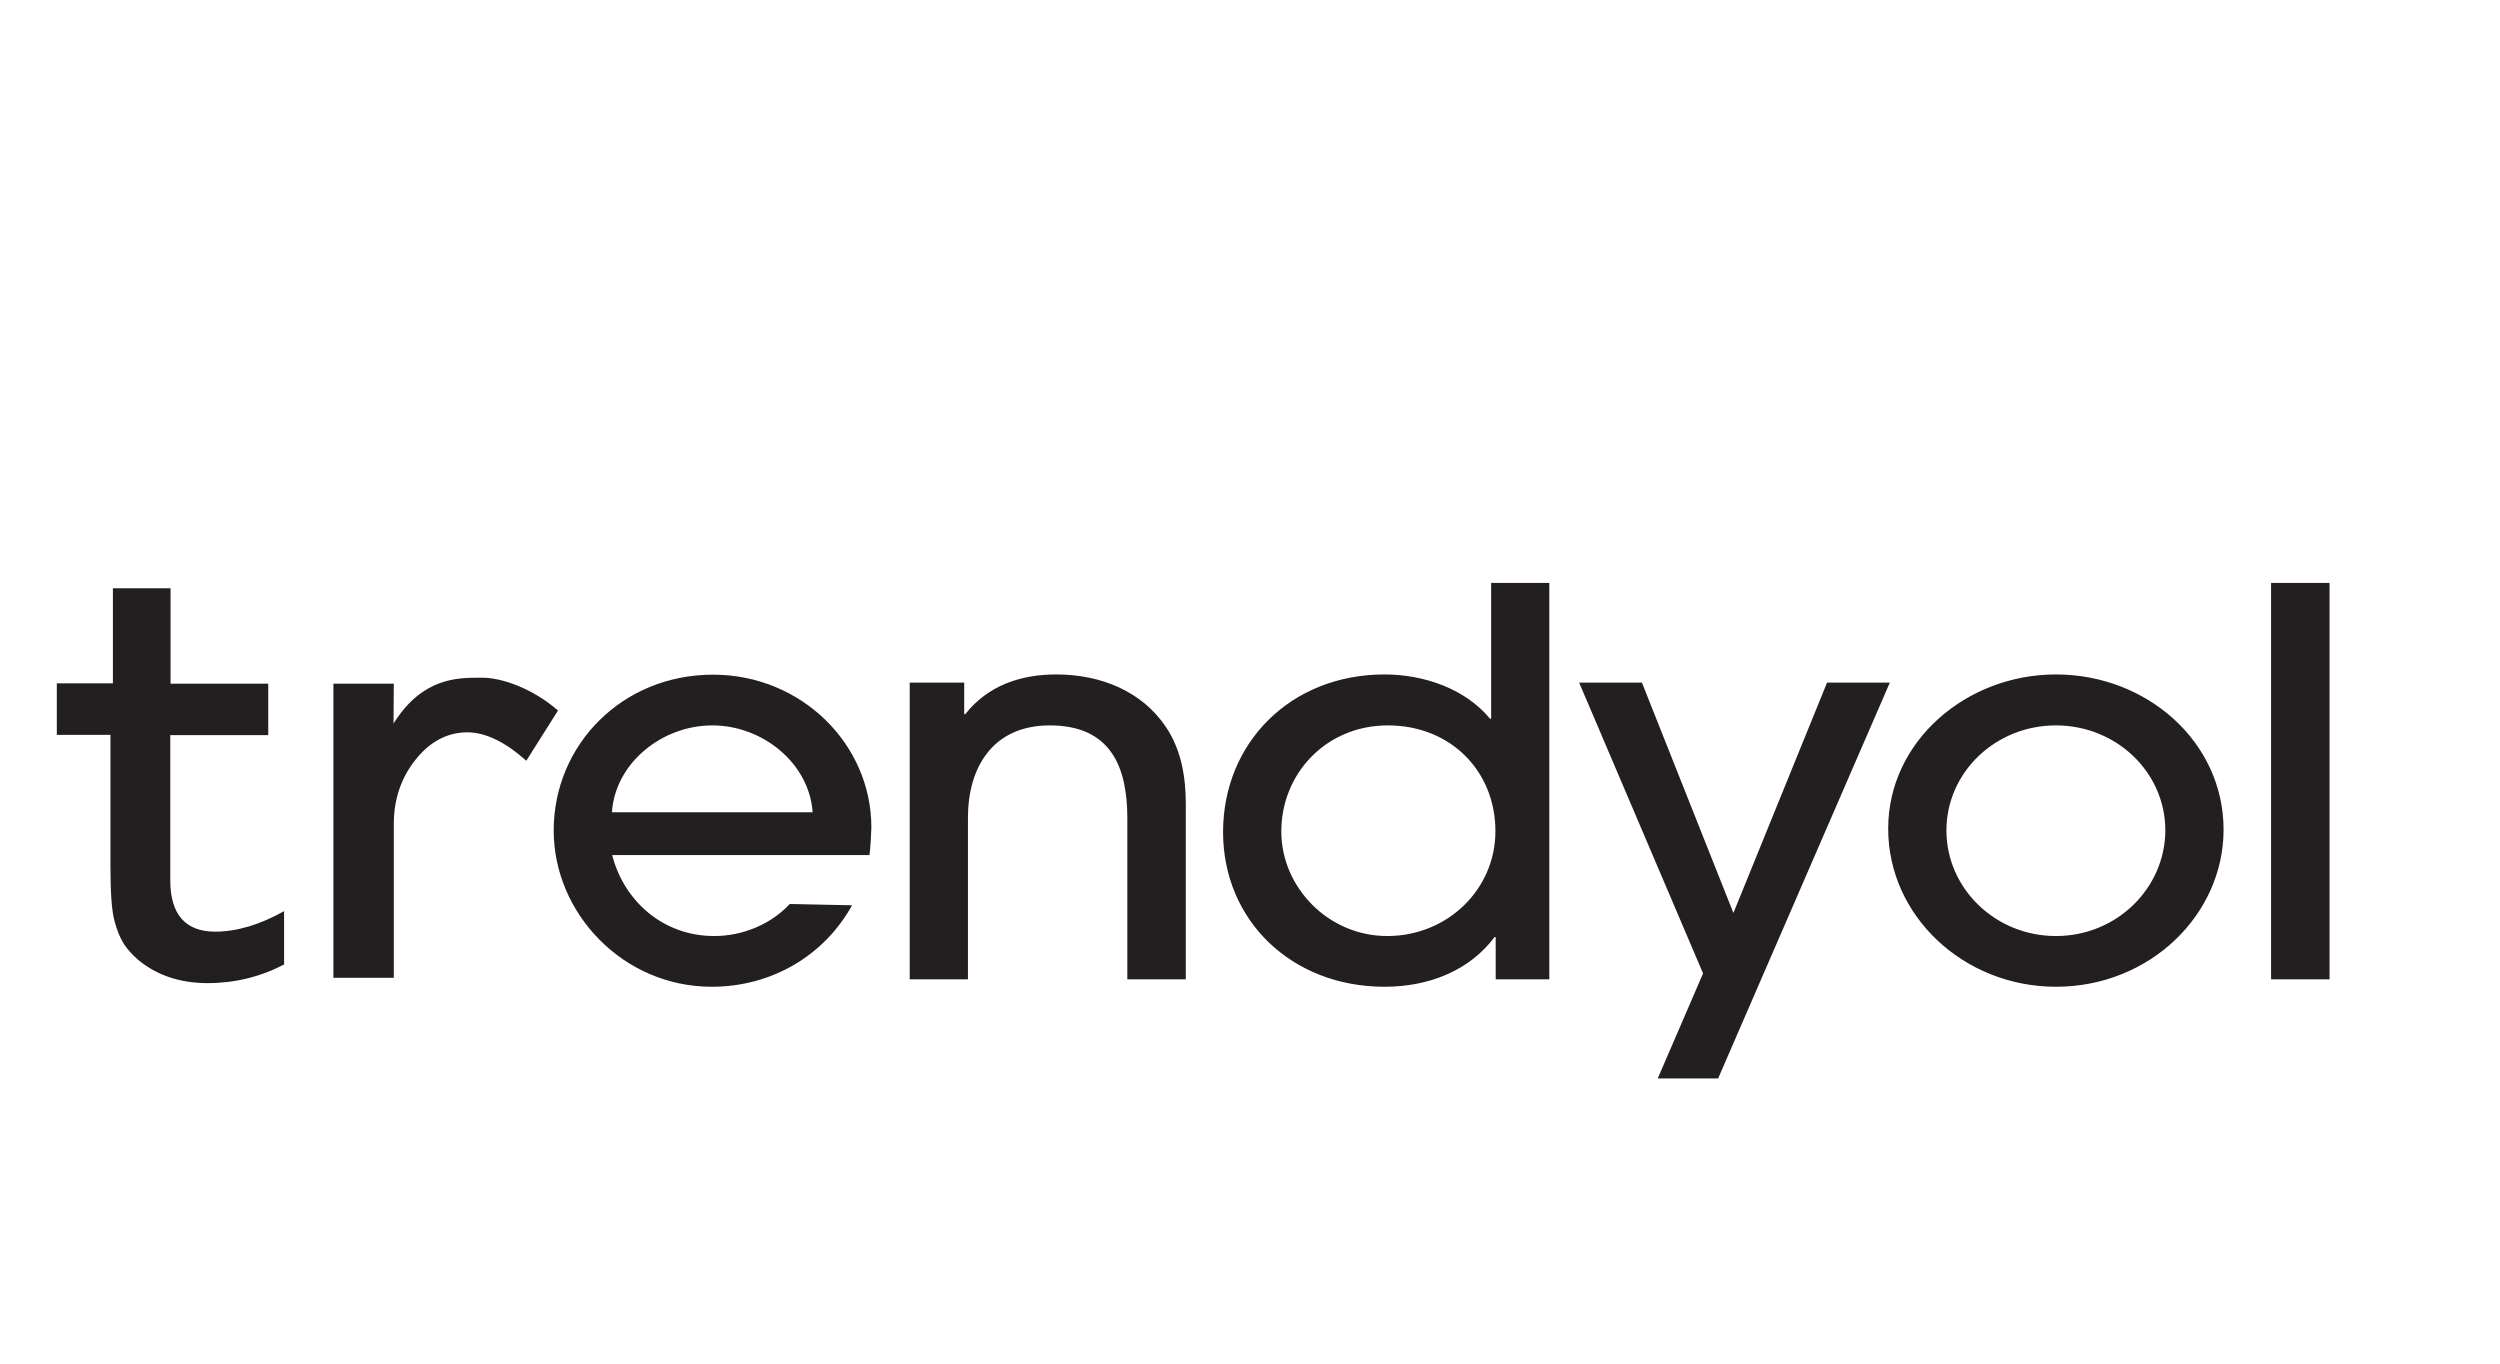 <svg width="44" height="24" viewBox="0 0 44 24" fill="none" xmlns="http://www.w3.org/2000/svg">
<path d="M15.303 15.049H10.774C10.982 15.86 11.672 16.474 12.569 16.474C13.074 16.474 13.57 16.266 13.9 15.91L14.996 15.933C14.514 16.807 13.594 17.367 12.526 17.367C10.968 17.367 9.745 16.077 9.745 14.616C9.745 13.11 10.949 11.874 12.55 11.874C14.099 11.874 15.336 13.092 15.336 14.562C15.331 14.72 15.322 14.891 15.303 15.049ZM12.536 12.767C11.648 12.767 10.826 13.434 10.77 14.296H14.302C14.245 13.439 13.428 12.767 12.536 12.767ZM19.841 17.236V14.399C19.841 13.515 19.562 12.767 18.476 12.767C17.47 12.767 17.036 13.511 17.036 14.39V17.236H16.011V12.014H16.97V12.569H16.989C17.385 12.068 17.957 11.87 18.59 11.87C19.369 11.87 20.101 12.163 20.526 12.803C20.79 13.2 20.87 13.678 20.87 14.142V17.236H19.841ZM26.324 17.236V16.492H26.305C25.852 17.096 25.129 17.367 24.369 17.367C22.731 17.367 21.526 16.199 21.526 14.643C21.526 13.078 22.712 11.87 24.369 11.87C25.059 11.87 25.79 12.122 26.225 12.65H26.244V10.26H27.268V17.236H26.324ZM24.426 12.767C23.34 12.767 22.551 13.615 22.551 14.634C22.551 15.612 23.373 16.474 24.416 16.474C25.483 16.474 26.319 15.644 26.319 14.634C26.324 13.588 25.545 12.767 24.426 12.767ZM30.239 18.981H29.176L29.974 17.132L27.793 12.014H28.898L30.508 16.068L32.156 12.014H33.261L30.239 18.981ZM36.184 17.367C34.573 17.367 33.232 16.131 33.232 14.584C33.232 13.047 34.606 11.87 36.184 11.87C37.784 11.87 39.135 13.056 39.135 14.602C39.135 16.095 37.841 17.367 36.184 17.367ZM36.184 12.767C35.116 12.767 34.257 13.597 34.257 14.616C34.257 15.635 35.116 16.474 36.184 16.474C37.26 16.474 38.11 15.626 38.11 14.607C38.105 13.588 37.246 12.767 36.184 12.767ZM39.971 17.236V10.26H41V17.236H39.971ZM2.015 16.208C2.058 16.375 2.114 16.51 2.181 16.614C2.247 16.717 2.332 16.807 2.431 16.893C2.757 17.164 3.167 17.303 3.654 17.303C4.135 17.303 4.589 17.191 5 16.974V16.036C4.575 16.275 4.169 16.397 3.786 16.397C3.267 16.397 2.997 16.095 2.997 15.495V12.938H4.721V12.032H3.002V10.354H1.987V12.027H1V12.934H1.944V15.252C1.944 15.721 1.968 16.041 2.015 16.208ZM8.225 12.889C8.541 12.889 8.89 13.056 9.263 13.389L9.821 12.505C9.367 12.109 8.82 11.928 8.499 11.928H8.428C8.059 11.928 7.445 11.928 6.945 12.704L6.926 12.735L6.931 12.032H5.868V17.209H6.931V14.503C6.931 14.07 7.058 13.691 7.313 13.371C7.568 13.051 7.875 12.889 8.225 12.889Z" fill="#231F20"/>
</svg>
